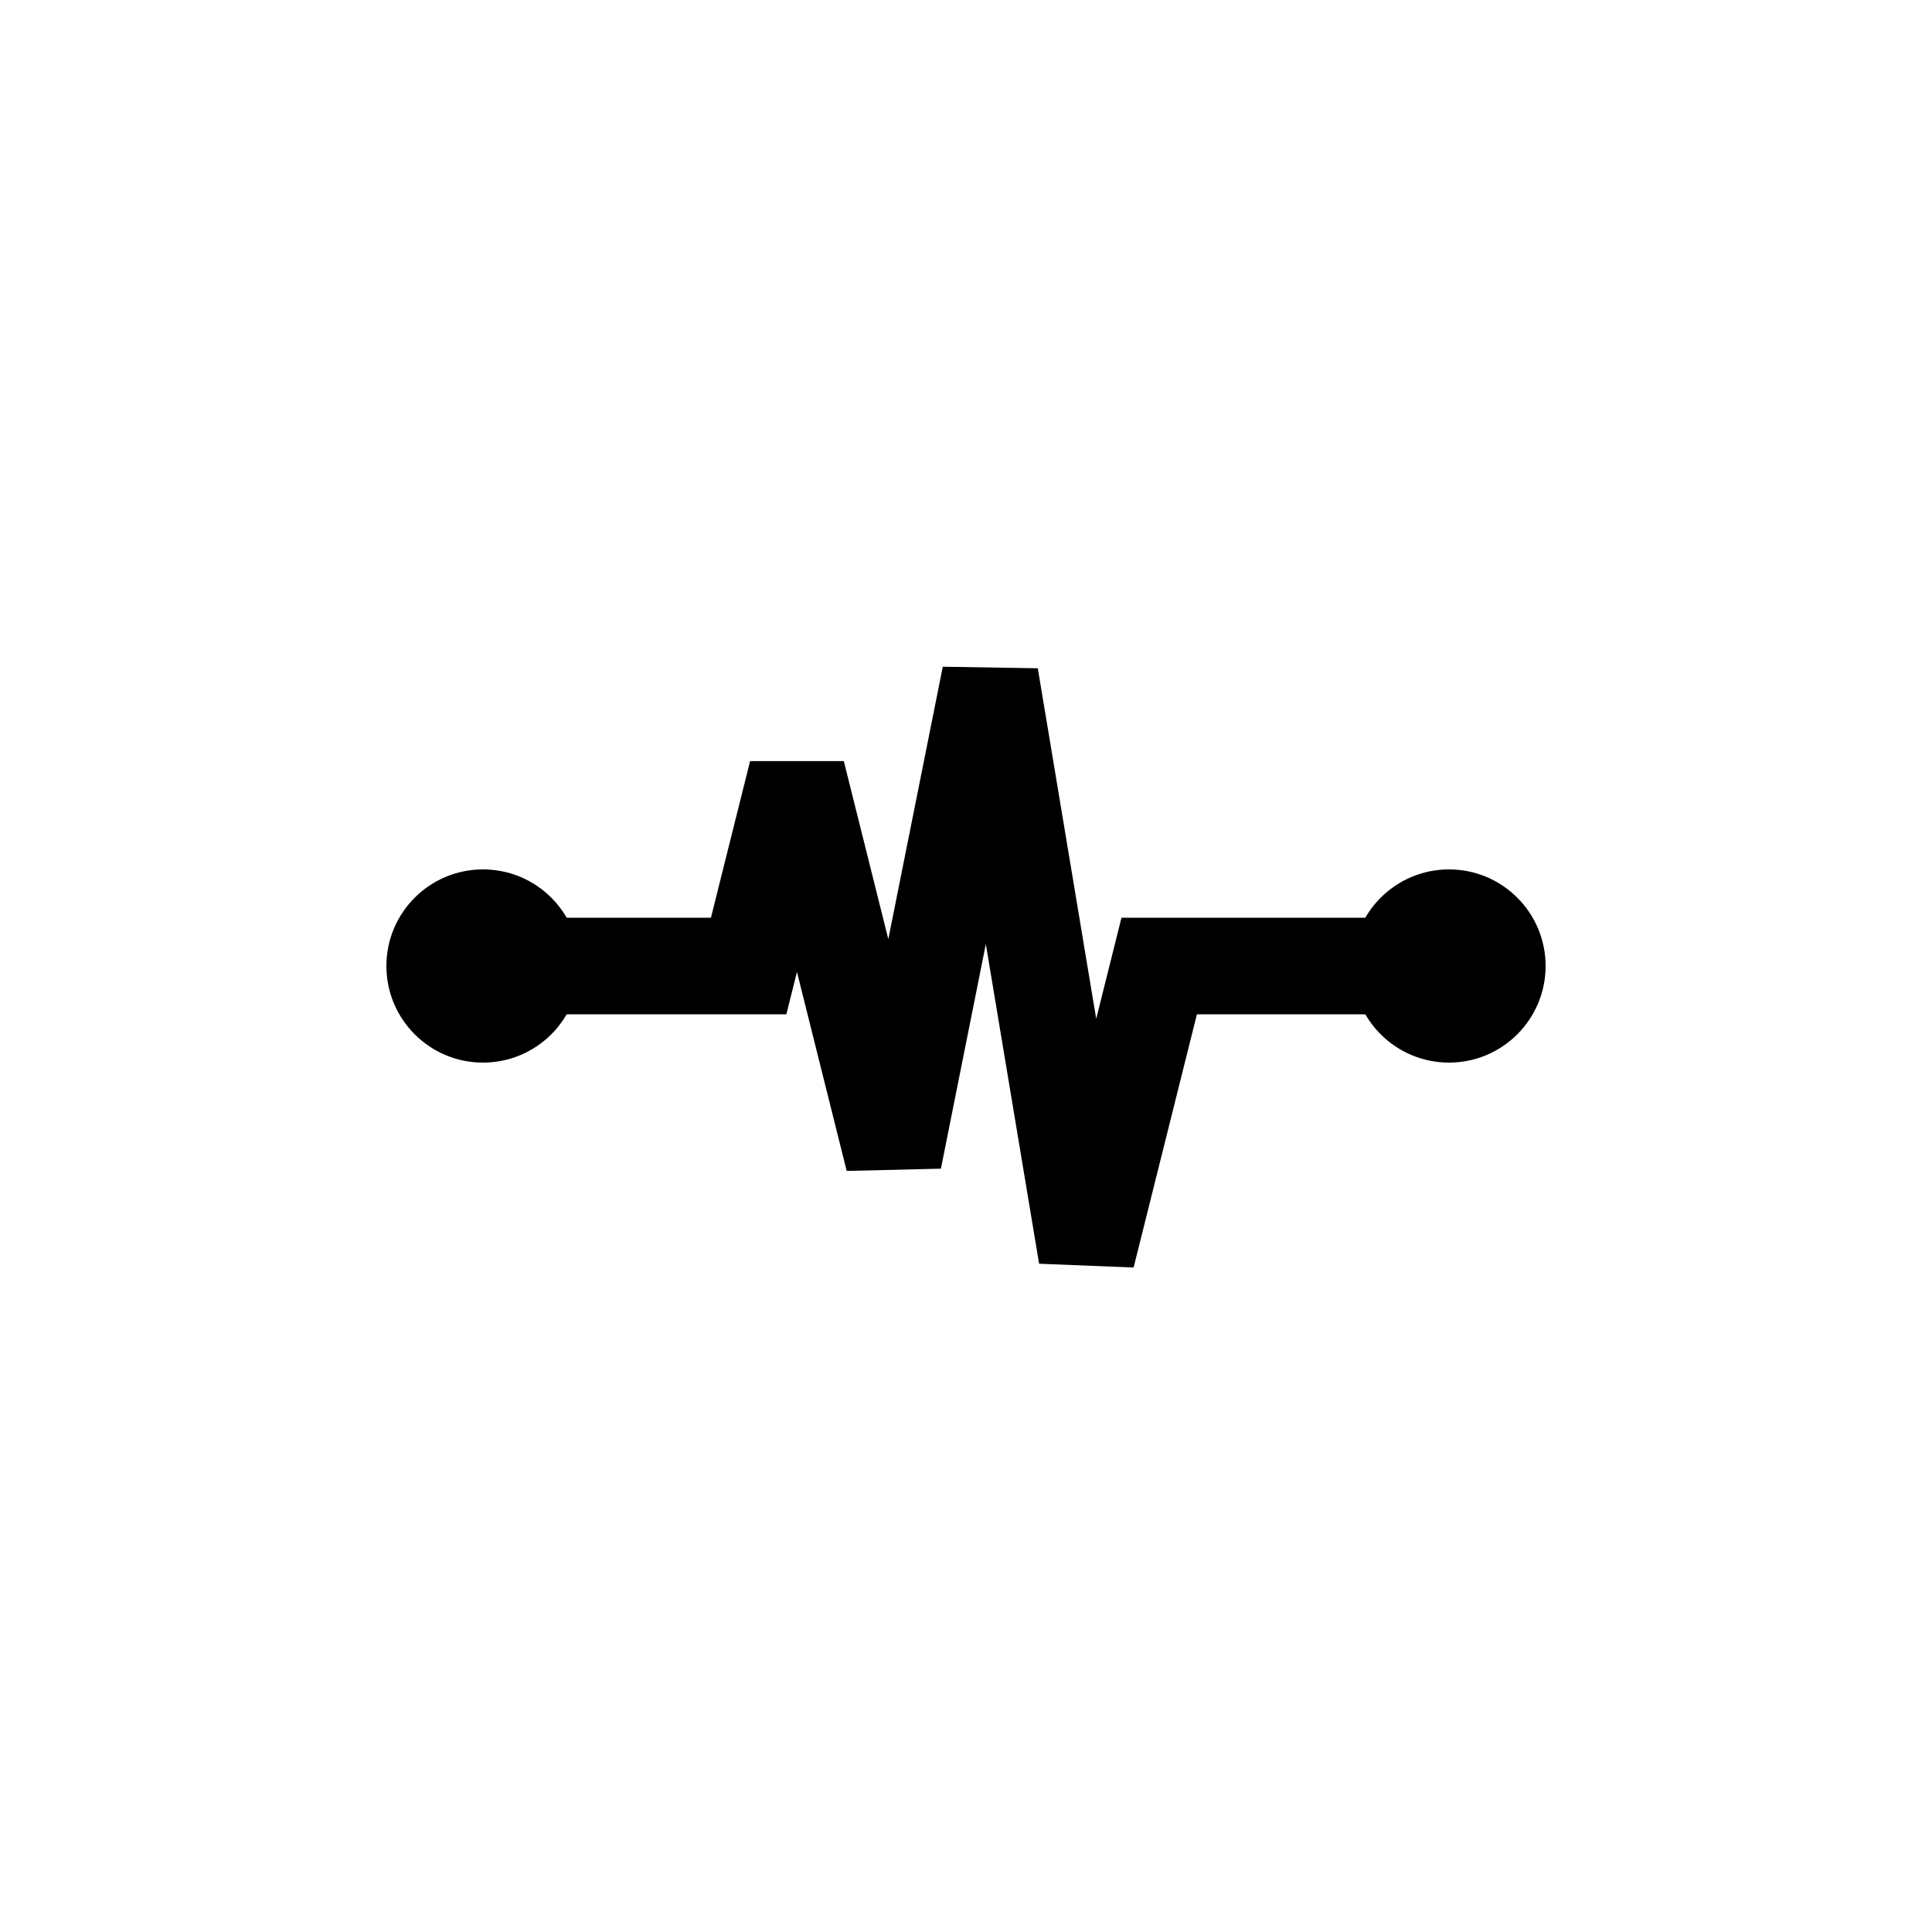 <svg xmlns="http://www.w3.org/2000/svg" width="40" height="40" viewBox="0 0 40 40">
    <g fill="none" fill-rule="evenodd">
        <path stroke="#000" stroke-linecap="round" stroke-width="2" d="M11.5 20h4l1-4 2 8 2-10 2 12 1.5-6h5.5"/>
        <circle cx="10" cy="20" r="2" fill="#000"/>
        <circle cx="30" cy="20" r="2" fill="#000"/>
    </g>
</svg>
